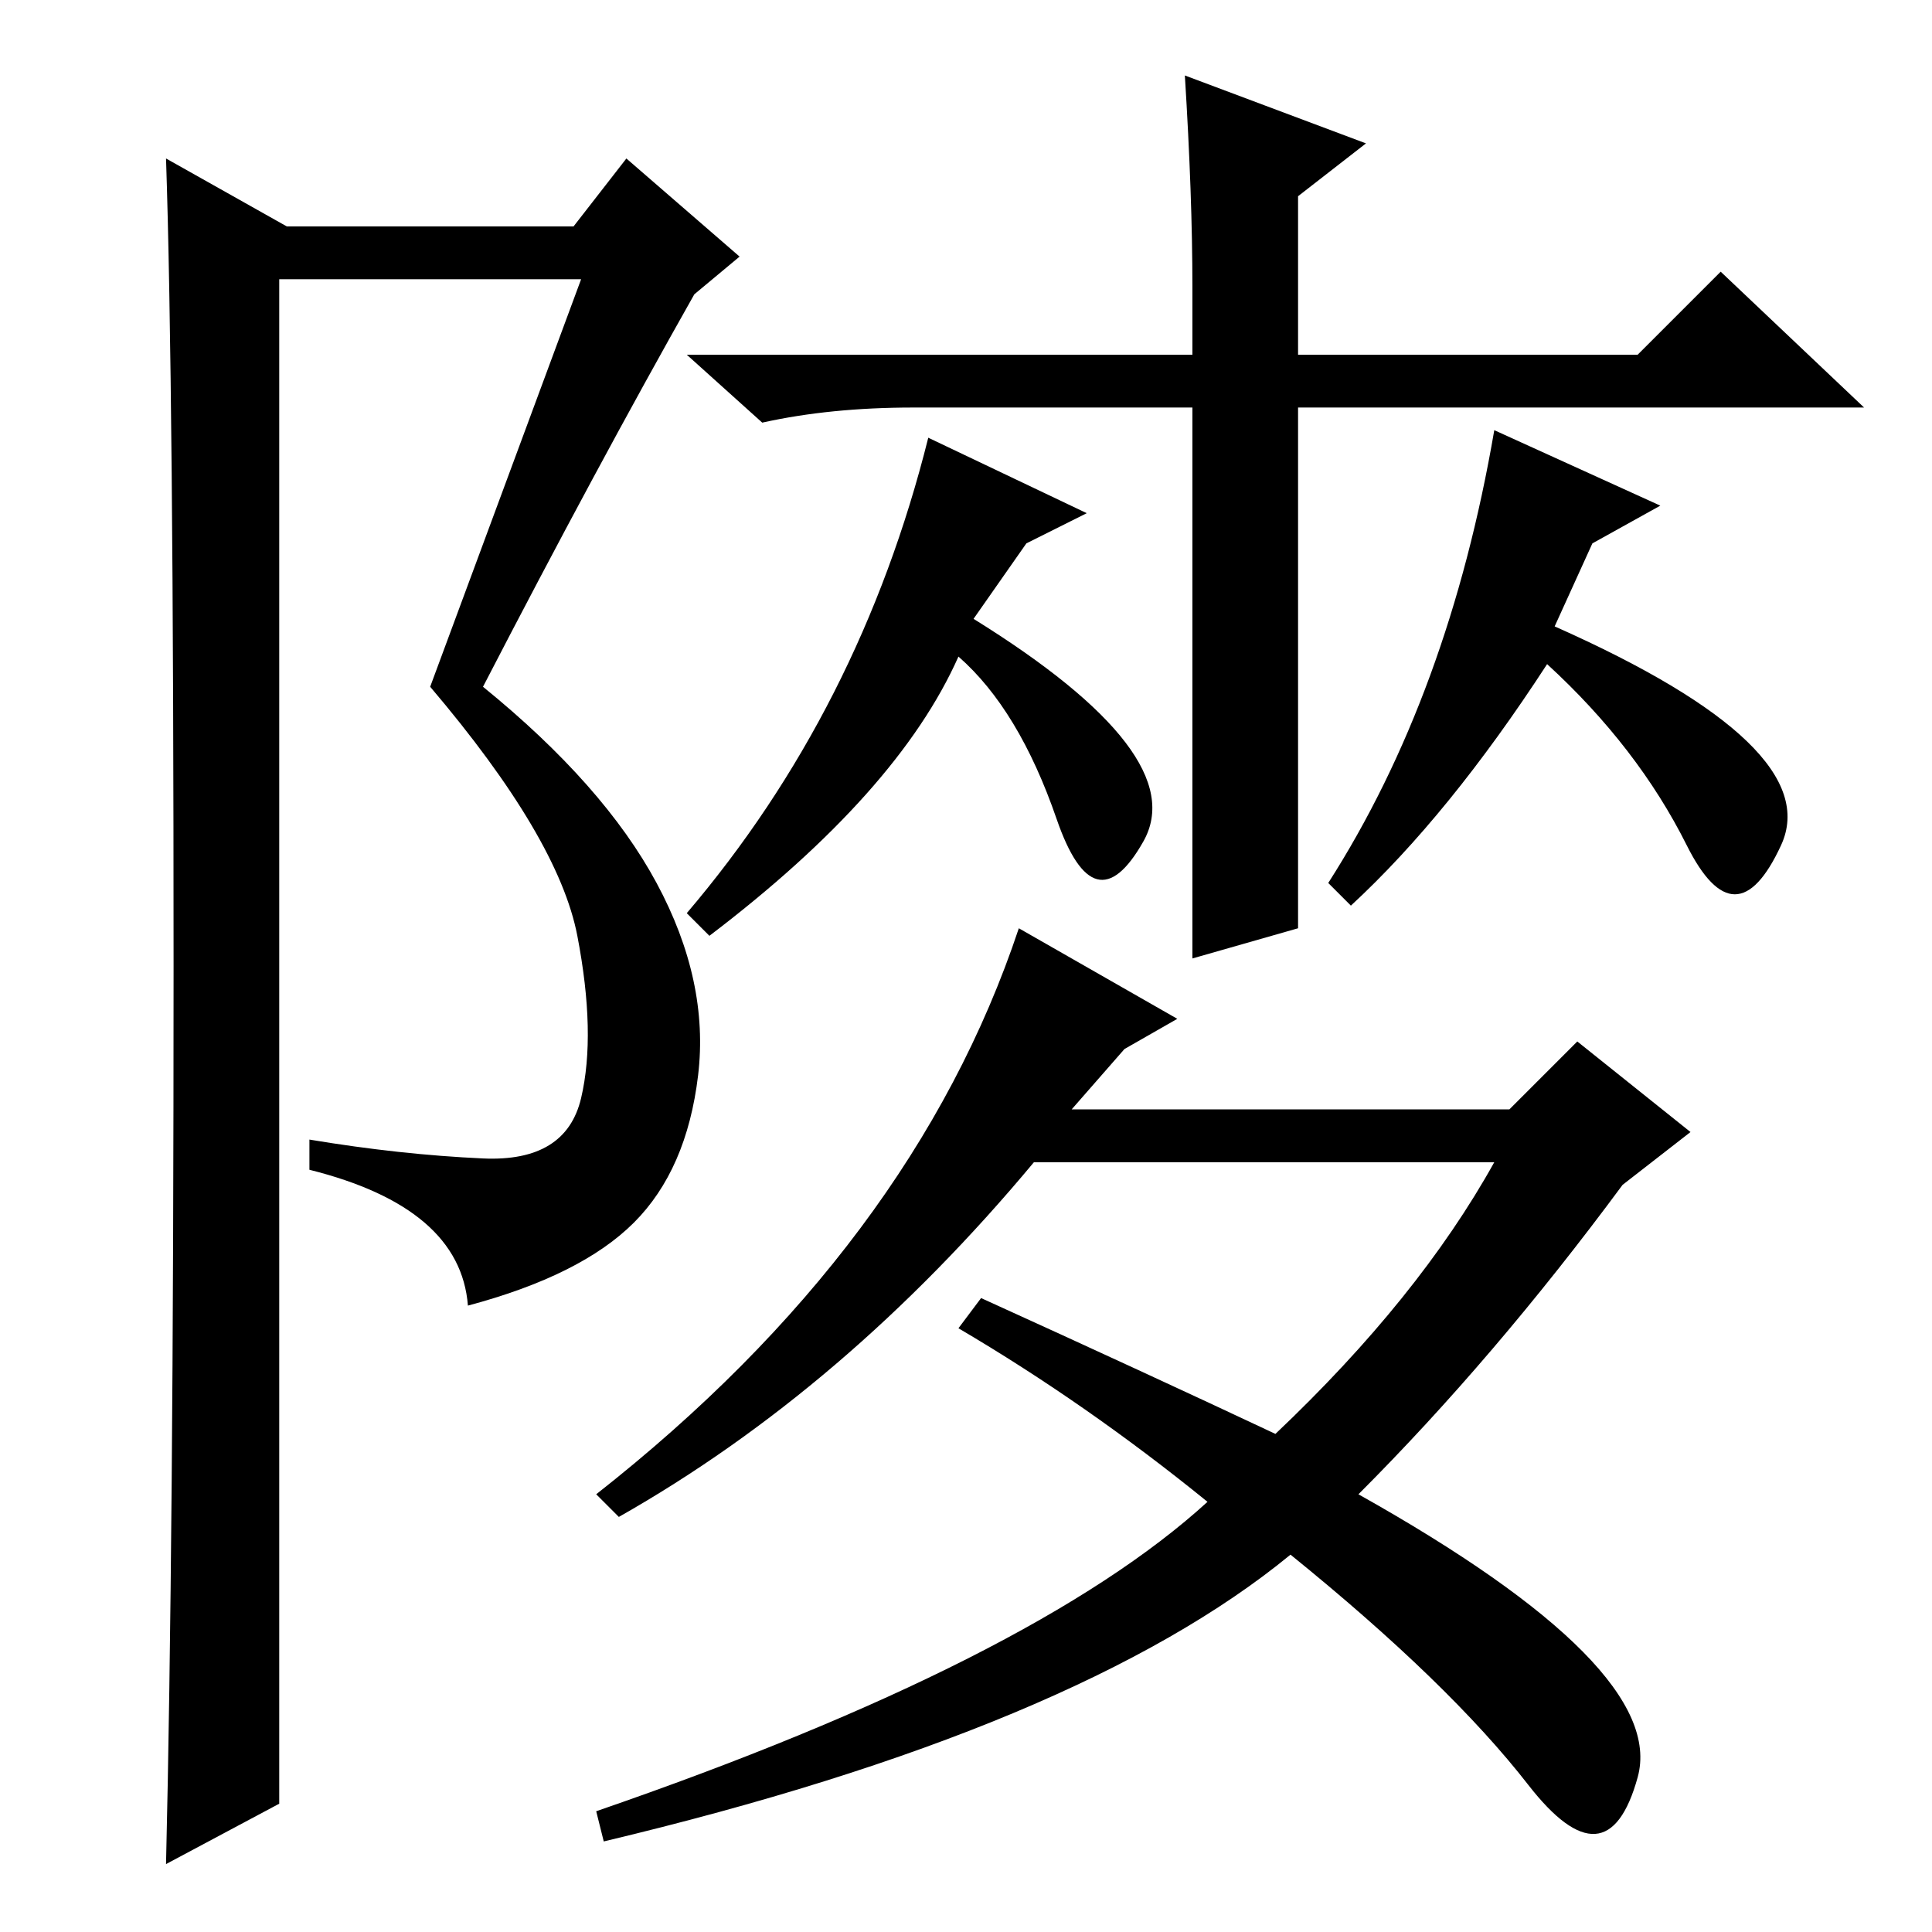<?xml version="1.0" standalone="no"?>
<!DOCTYPE svg PUBLIC "-//W3C//DTD SVG 1.1//EN" "http://www.w3.org/Graphics/SVG/1.1/DTD/svg11.dtd" >
<svg xmlns="http://www.w3.org/2000/svg" xmlns:xlink="http://www.w3.org/1999/xlink" version="1.1" viewBox="0 -36 256 256">
  <g transform="matrix(1 0 0 -1 0 220)">
   <path fill="currentColor"
d="M121 202q-11 0 -20 -2l-10 9h67v9q0 12 -1 28l24 -9l-9 -7v-21h45l11 11l19 -18h-75v-69l-14 -4v73h-37zM123 198l21 -10l-8 -4l-7 -10q29 -18 22.5 -29.5t-11.5 3t-13 21.5q-8 -18 -33 -37l-3 3q23 27 32 63zM135 133l21 -12l-7 -4l-7 -8h58l9 9l15 -12l-9 -7
q-17 -23 -35 -41q41 -23 37 -37.5t-14.5 -1t-31.5 30.5q-28 -23 -91 -38l-1 4q58 20 81 41q-16 13 -33 23l3 4q22 -10 39 -18q19 18 29 36h-61q-25 -30 -55 -47l-3 3q42 33 56 75zM176 139q16 25 22 60l22 -10l-9 -5l-5 -11q36 -16 30 -29t-12.5 0t-18.5 24q-13 -20 -26 -32
zM22 9q1 42 1 119t-1 107l16 -9h38l7 9l15 -13l-6 -5q-13 -23 -28 -52q16 -13 23 -26t5.5 -25.5t-8.5 -19.5t-22 -11q-1 13 -21 18v4q12 -2 23 -2.5t13 8t-0.5 21.5t-19.5 33l20 54h-40v-202z" />
  </g>

</svg>
